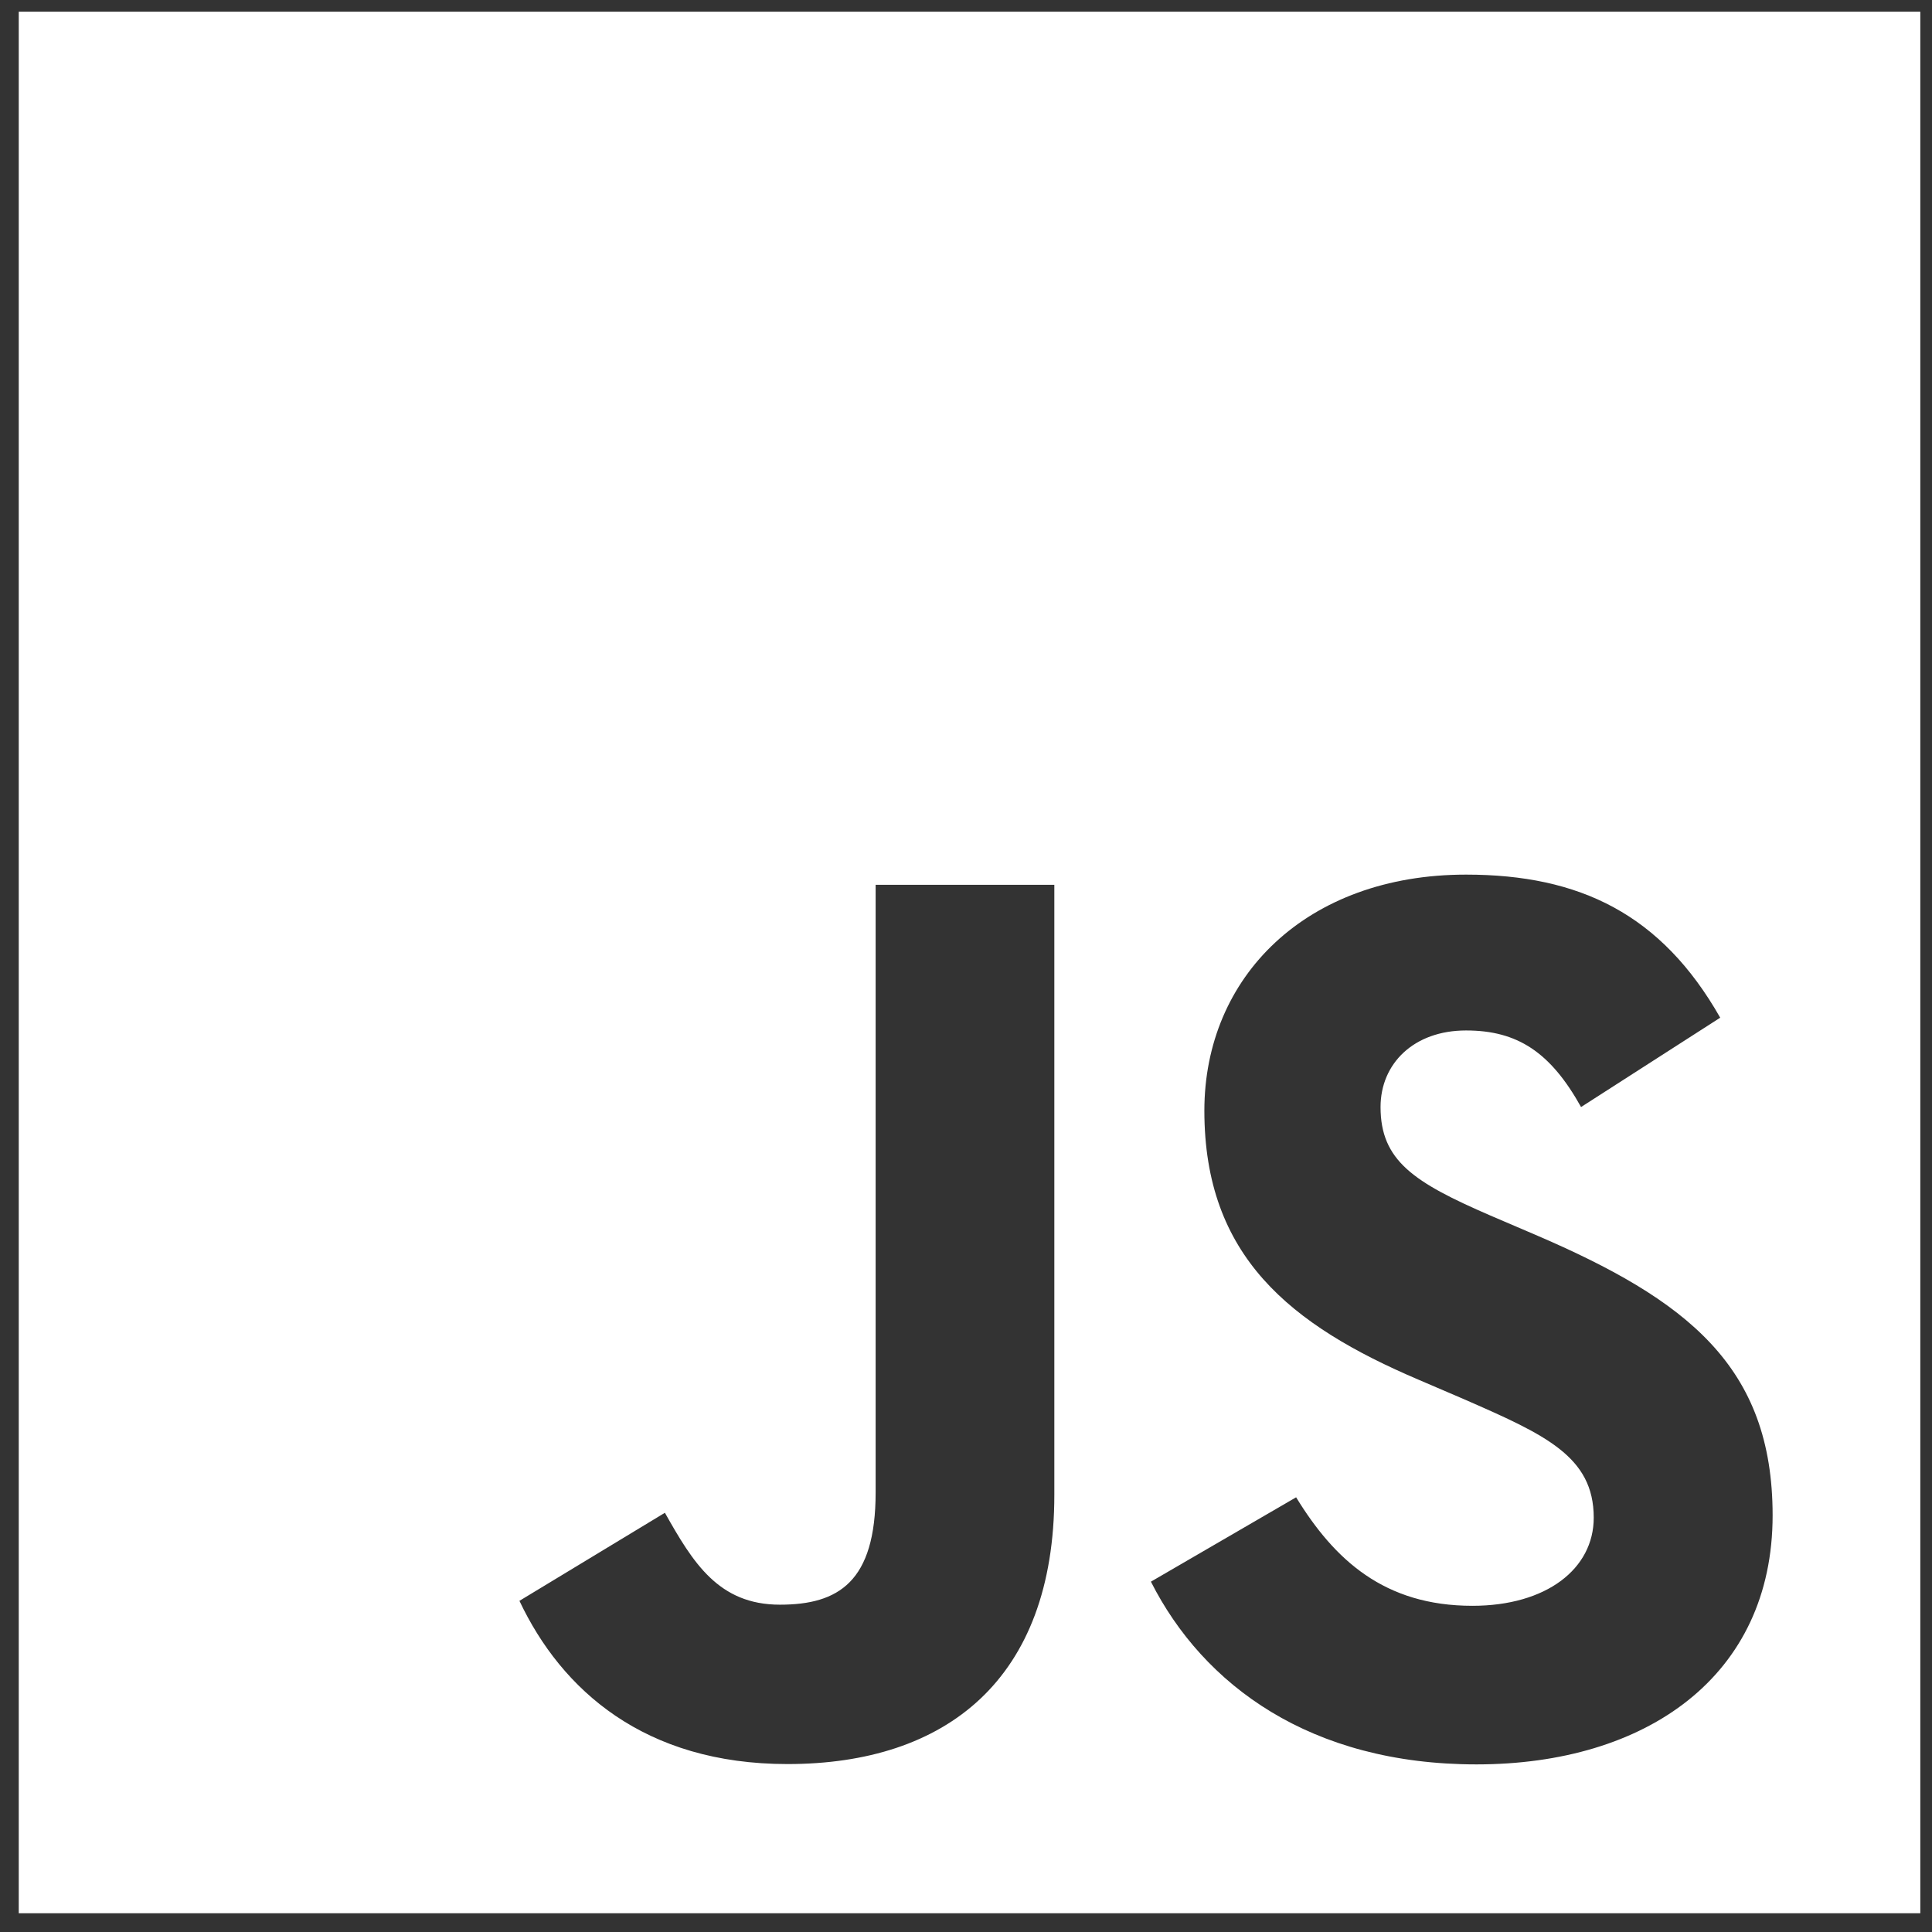 <svg width="93" height="93" viewBox="0 0 93 93" fill="none" xmlns="http://www.w3.org/2000/svg">
<rect x="0" y="0" width="93" height="93" fill="#333333" stroke="none"/>
<path fill-rule="evenodd" clip-rule="evenodd" d="M0.903 0.563H92.437V92.098H0.903V0.563ZM70.876 77.298C66.633 77.298 64.235 75.085 62.391 72.075L55.401 76.136C57.926 81.125 63.087 84.932 71.075 84.932C79.245 84.932 85.328 80.689 85.328 72.945C85.328 65.762 81.202 62.567 73.894 59.433L71.743 58.512C68.053 56.914 66.455 55.869 66.455 53.289C66.455 51.201 68.052 49.603 70.571 49.603C73.041 49.603 74.632 50.644 76.107 53.289L82.805 48.988C79.971 44.004 76.04 42.101 70.571 42.101C62.889 42.101 57.974 47.012 57.974 53.463C57.974 60.466 62.097 63.779 68.304 66.423L70.455 67.346C74.378 69.061 76.717 70.106 76.717 73.056C76.717 75.517 74.44 77.298 70.876 77.298ZM37.542 77.244C34.586 77.244 33.357 75.218 32.006 72.82L25.004 77.059C27.033 81.352 31.021 84.916 37.908 84.916C45.53 84.916 50.752 80.862 50.752 71.956V42.592H42.15V71.84C42.15 76.139 40.368 77.244 37.542 77.244Z" fill="#fff"/>
</svg>
